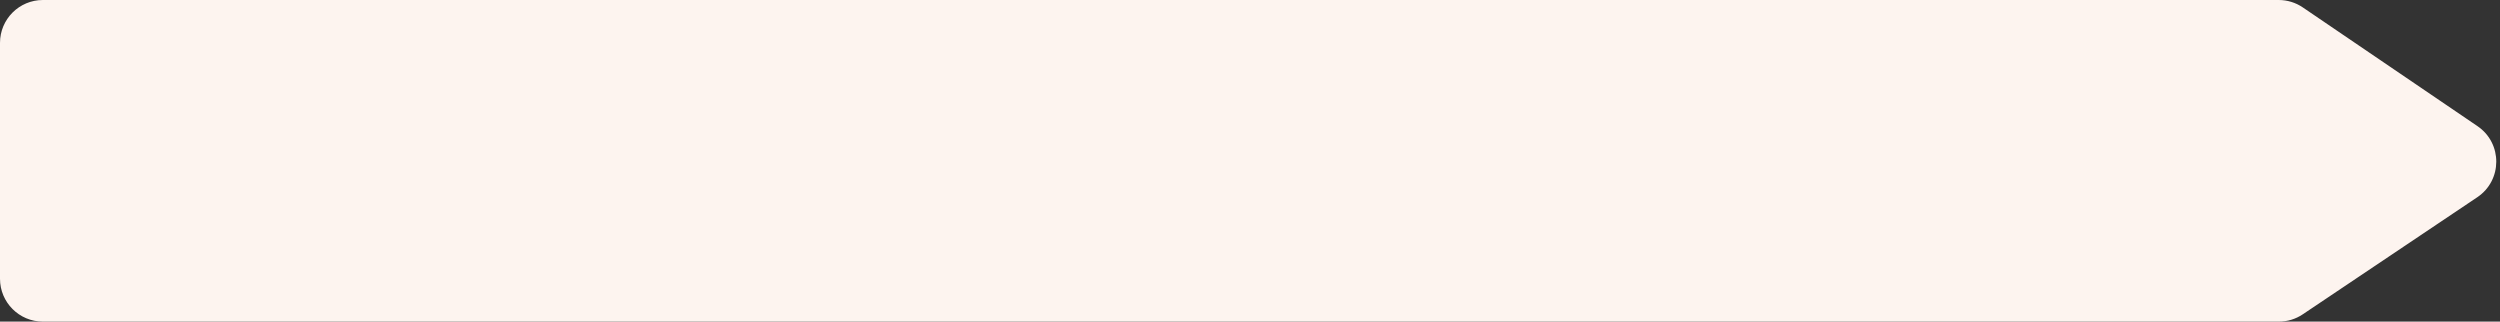 <svg width="583" height="75" fill="none" xmlns="http://www.w3.org/2000/svg">
<rect width="100%" height="100%" fill="#333333" stroke="none"/>
<path d="M0 10V65C0 70.523 4.477 75 10 75H531.427C533.411 75 535.35 74.41 536.998 73.304L577.703 45.995C583.586 42.048 583.613 33.403 577.753 29.421L537.015 1.73C535.357 0.603 533.399 0 531.394 0H10C4.477 0 0 4.477 0 10Z" fill="#FDF4EF"/>
</svg>